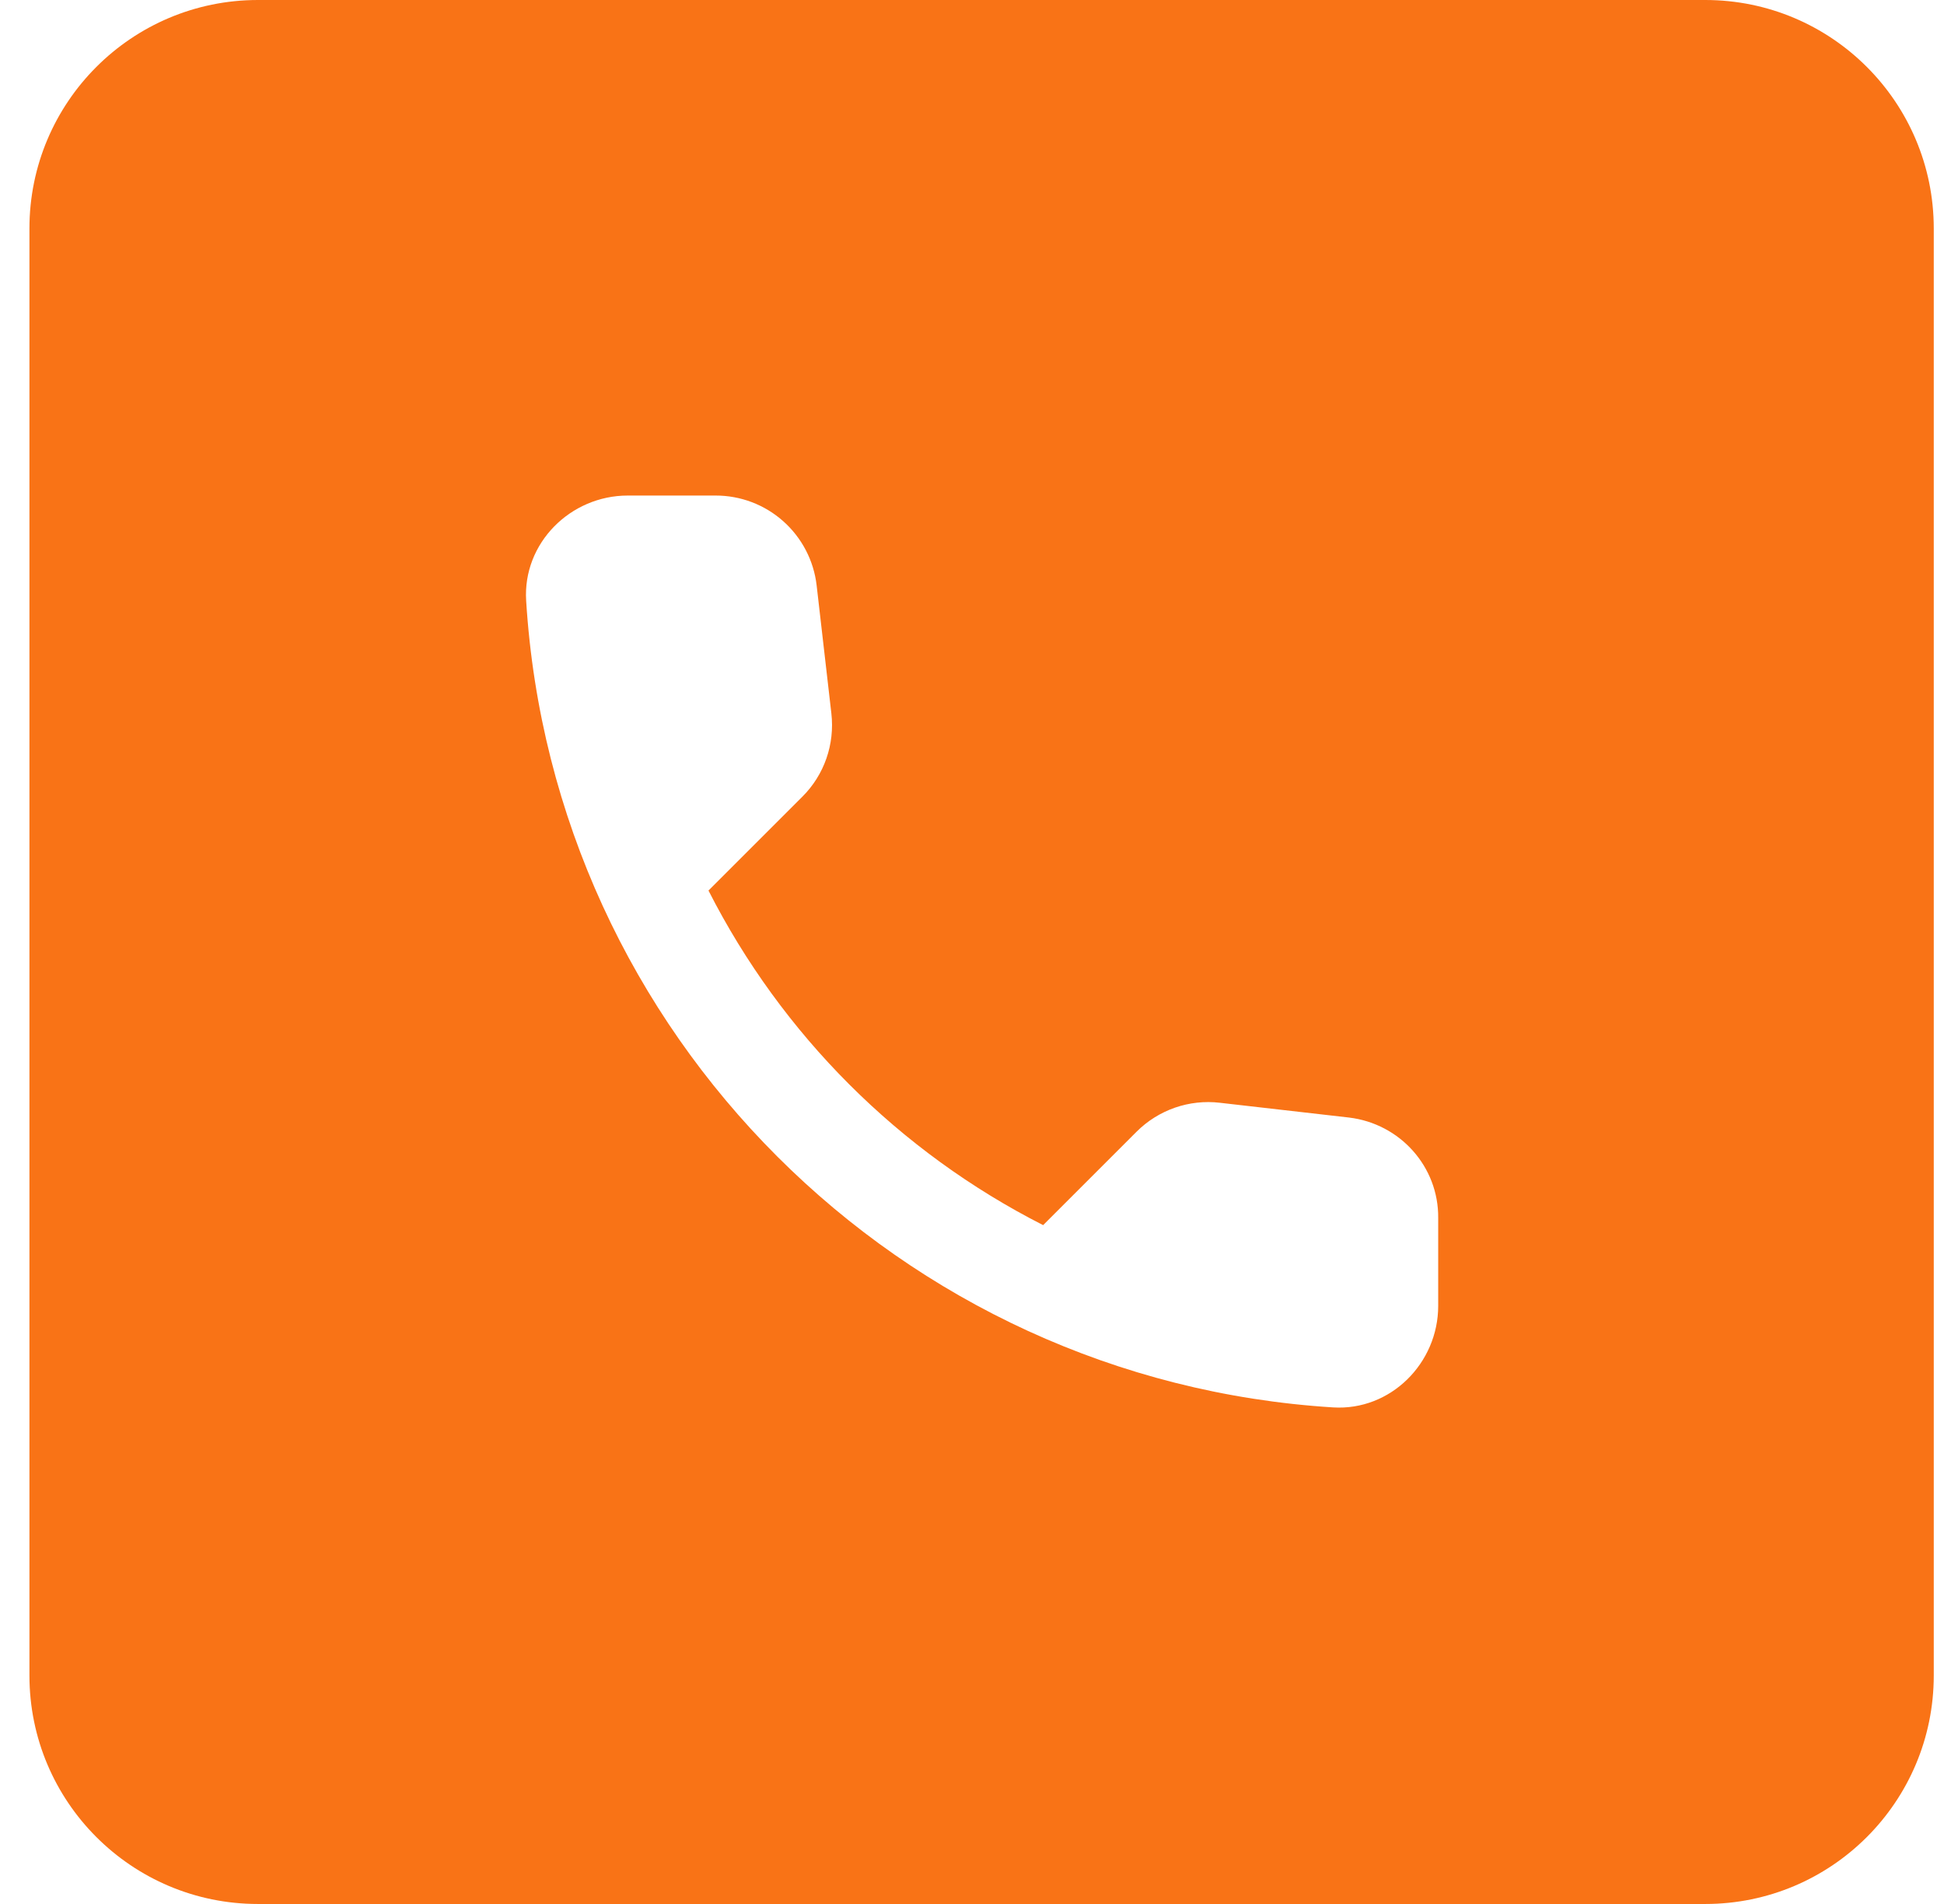 <svg width="49" height="48" viewBox="0 0 49 48" fill="none" xmlns="http://www.w3.org/2000/svg">
<path fill-rule="evenodd" clip-rule="evenodd" d="M6.502 0C3.321 0 0.742 2.579 0.742 5.76V42.24C0.742 45.421 3.321 48 6.502 48H42.982C46.163 48 48.742 45.421 48.742 42.24V5.76C48.742 2.579 46.163 0 42.982 0H6.502ZM30.747 27.801L33.998 28.173C35.291 28.326 36.264 29.414 36.251 30.707V32.921C36.251 34.368 35.048 35.571 33.602 35.481C22.683 34.803 13.941 26.073 13.262 15.142C13.173 13.696 14.376 12.493 15.822 12.493H18.037C18.666 12.492 19.273 12.722 19.742 13.14C20.212 13.558 20.512 14.134 20.584 14.758L20.955 17.984C21.045 18.765 20.776 19.533 20.226 20.083L17.858 22.451C19.706 26.084 22.66 29.038 26.293 30.886L28.648 28.531C28.92 28.259 29.25 28.052 29.614 27.925C29.977 27.799 30.365 27.756 30.747 27.801Z" fill="#F97316"/>
</svg>
